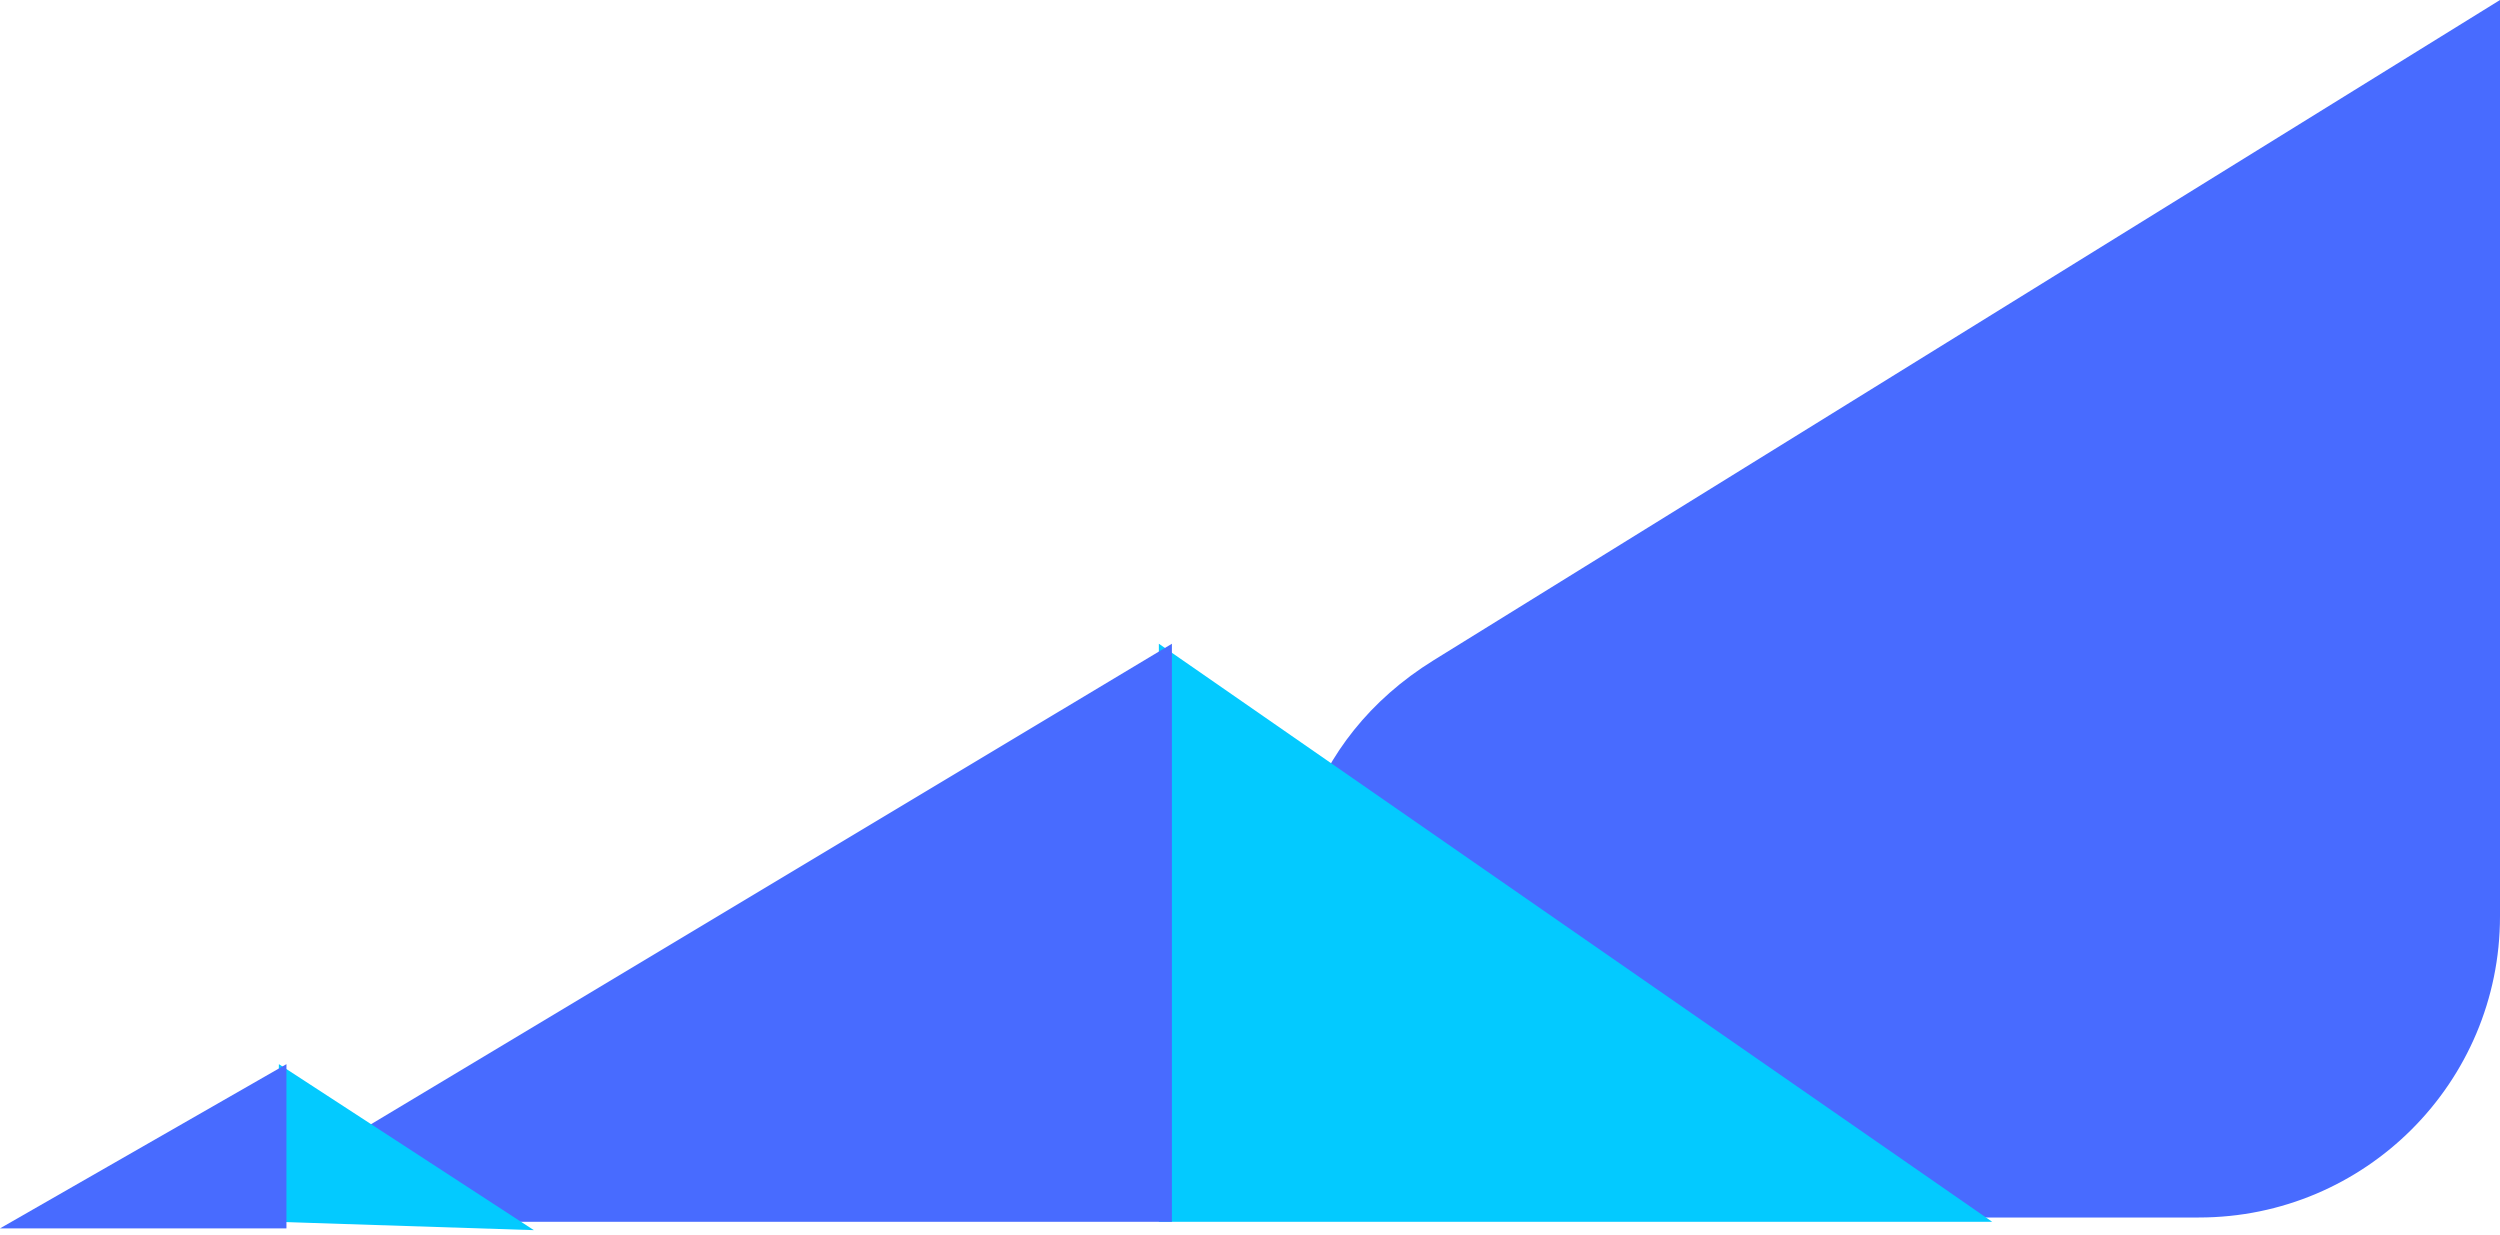 <svg width="83" height="41" viewBox="0 0 83 41" fill="none" xmlns="http://www.w3.org/2000/svg">
<path fill-rule="evenodd" clip-rule="evenodd" d="M52.863 40.421C42.794 40.421 39.038 27.219 47.599 21.919L83 0V30.421C83 35.944 78.523 40.421 73 40.421H52.863Z" fill="#486BFF"/>
<path fill-rule="evenodd" clip-rule="evenodd" d="M66.141 40.564L38.474 40.564V21.372L66.141 40.564Z" fill="#03CAFF"/>
<path fill-rule="evenodd" clip-rule="evenodd" d="M6.917 40.564L38.907 40.564V21.372L6.917 40.564Z" fill="#486BFF"/>
<path fill-rule="evenodd" clip-rule="evenodd" d="M17.724 40.841L9.168 40.564L9.259 35.33L17.724 40.841Z" fill="#03CAFF"/>
<path fill-rule="evenodd" clip-rule="evenodd" d="M0 40.782L9.51 40.782V35.33L0 40.782Z" fill="#486BFF"/>
</svg>
